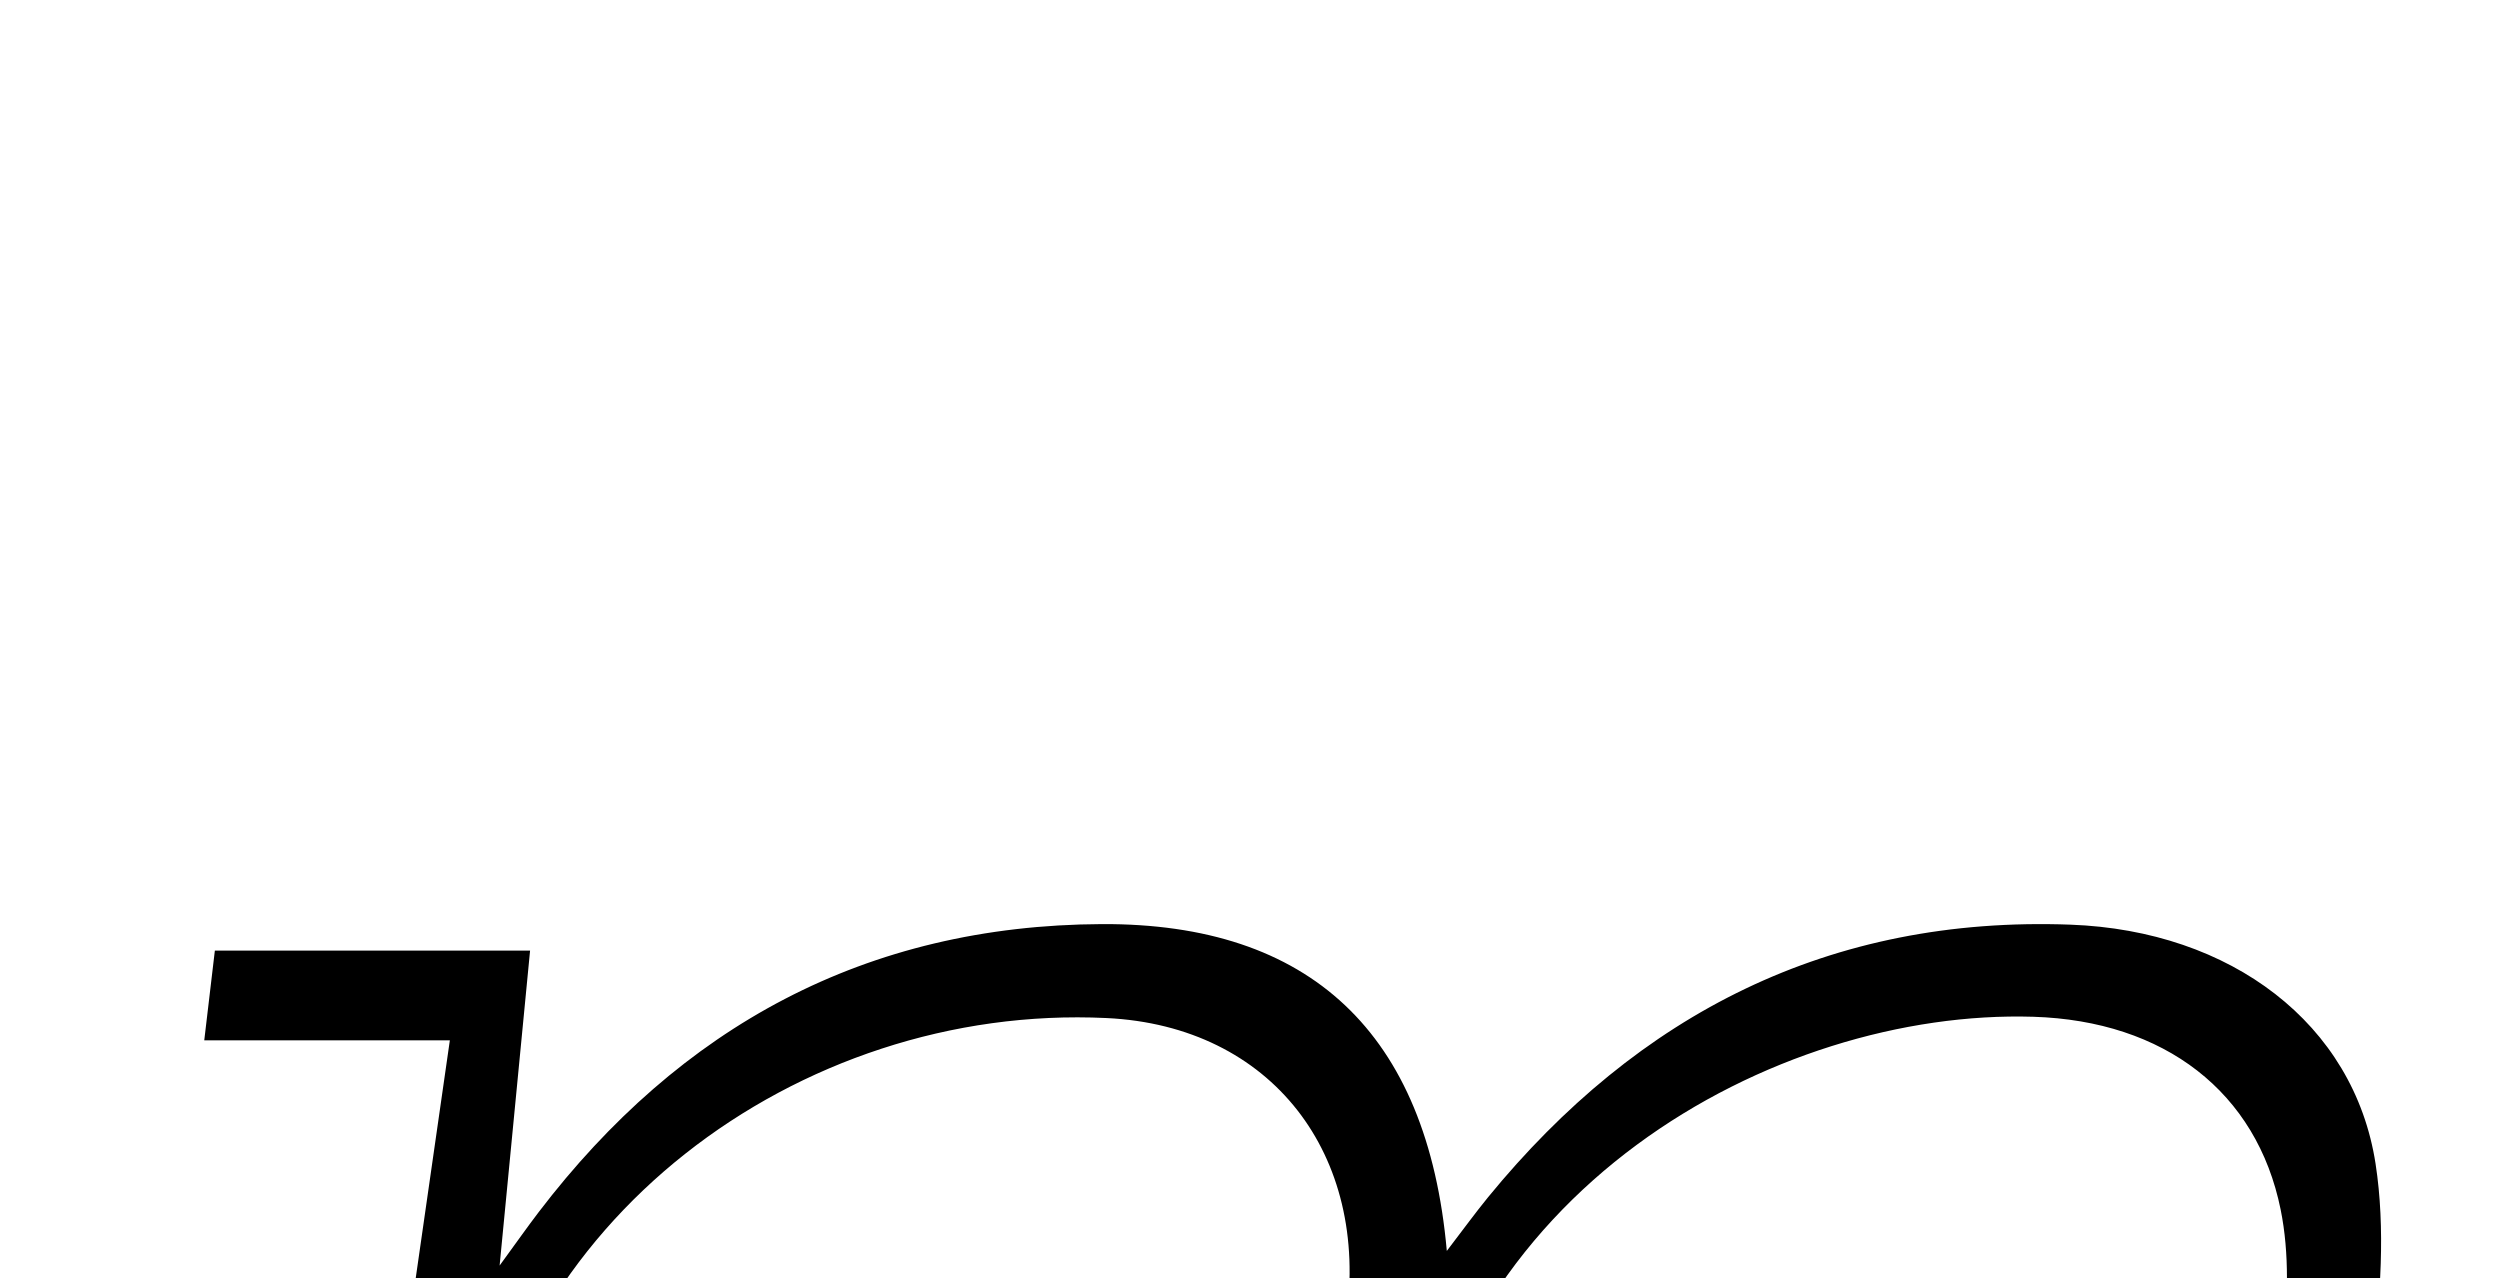 <?xml version="1.0" encoding="iso-8859-1"?>
<!-- Generator: Adobe Illustrator 25.2.1, SVG Export Plug-In . SVG Version: 6.00 Build 0)  -->
<svg version="1.1" xmlns="http://www.w3.org/2000/svg" xmlns:xlink="http://www.w3.org/1999/xlink" x="0px" y="0px"
	 viewBox="0 0 216.54 110.728" style="enable-background:new 0 0 216.54 110.728;" xml:space="preserve">
<g>
	<path d="M2.168,190.639c0.355-2.662,0.64-4.799,1.004-7.529c7.349,0,14.746,0,22.445,0c4.468-31.134,8.859-61.726,13.347-93.001
		c-7.081,0-13.947,0-21.272,0c0.35-2.961,0.616-5.214,0.918-7.771c9.154,0,18.033,0,27.303,0c-0.863,8.929-1.707,17.65-2.638,27.28
		c1.459-1.999,2.392-3.329,3.377-4.62c12.283-16.097,28.37-24.862,48.79-24.956c17.989-0.082,28.186,9.374,29.875,28.309
		c1.474-1.924,2.481-3.315,3.566-4.642c13.04-15.944,29.641-24.387,50.462-23.618c13.893,0.513,24.552,8.583,26.418,20.714
		c0.868,5.64,0.428,11.627-0.31,17.342c-2.578,19.97-5.552,39.889-8.352,59.831c-0.206,1.47-0.225,2.966-0.366,4.951
		c7.226,0,14.319,0,21.973,0c-0.321,2.912-0.583,5.282-0.865,7.84c-17.711,0-35.136,0-53.009,0c0.149-2.513,0.283-4.76,0.448-7.535
		c7.651,0,15.065,0,22.891,0c0.939-6.172,1.855-11.879,2.67-17.6c2.325-16.313,4.719-32.618,6.83-48.959
		c0.505-3.911,0.643-8.076-0.132-11.905c-2.061-10.18-10.06-16.352-21.424-16.702c-22.309-0.686-51.205,15.028-54.255,45.713
		c-1.513,15.222-4.22,30.325-6.383,45.483c-0.14,0.982-0.248,1.969-0.449,3.587c7.37,0,14.583,0,22.273,0
		c-0.182,2.891-0.324,5.14-0.489,7.763c-17.777,0-35.321,0-53.243,0c0.187-2.372,0.365-4.646,0.583-7.41c7.499,0,14.929,0,22.825,0
		c1.012-6.932,2.008-13.452,2.91-19.985c2.252-16.323,4.379-32.664,6.711-48.976c2.027-14.184-6.41-25.378-20.759-26.064
		c-26.783-1.28-52.192,17.792-55.043,44.558c-1.638,15.378-4.292,30.648-6.461,45.97c-0.179,1.262-0.146,2.554-0.238,4.336
		c7.4,0,14.494,0,22.032,0c-0.199,2.765-0.36,5.009-0.546,7.594C37.718,190.639,20.166,190.639,2.168,190.639z"/>
</g>
</svg>
